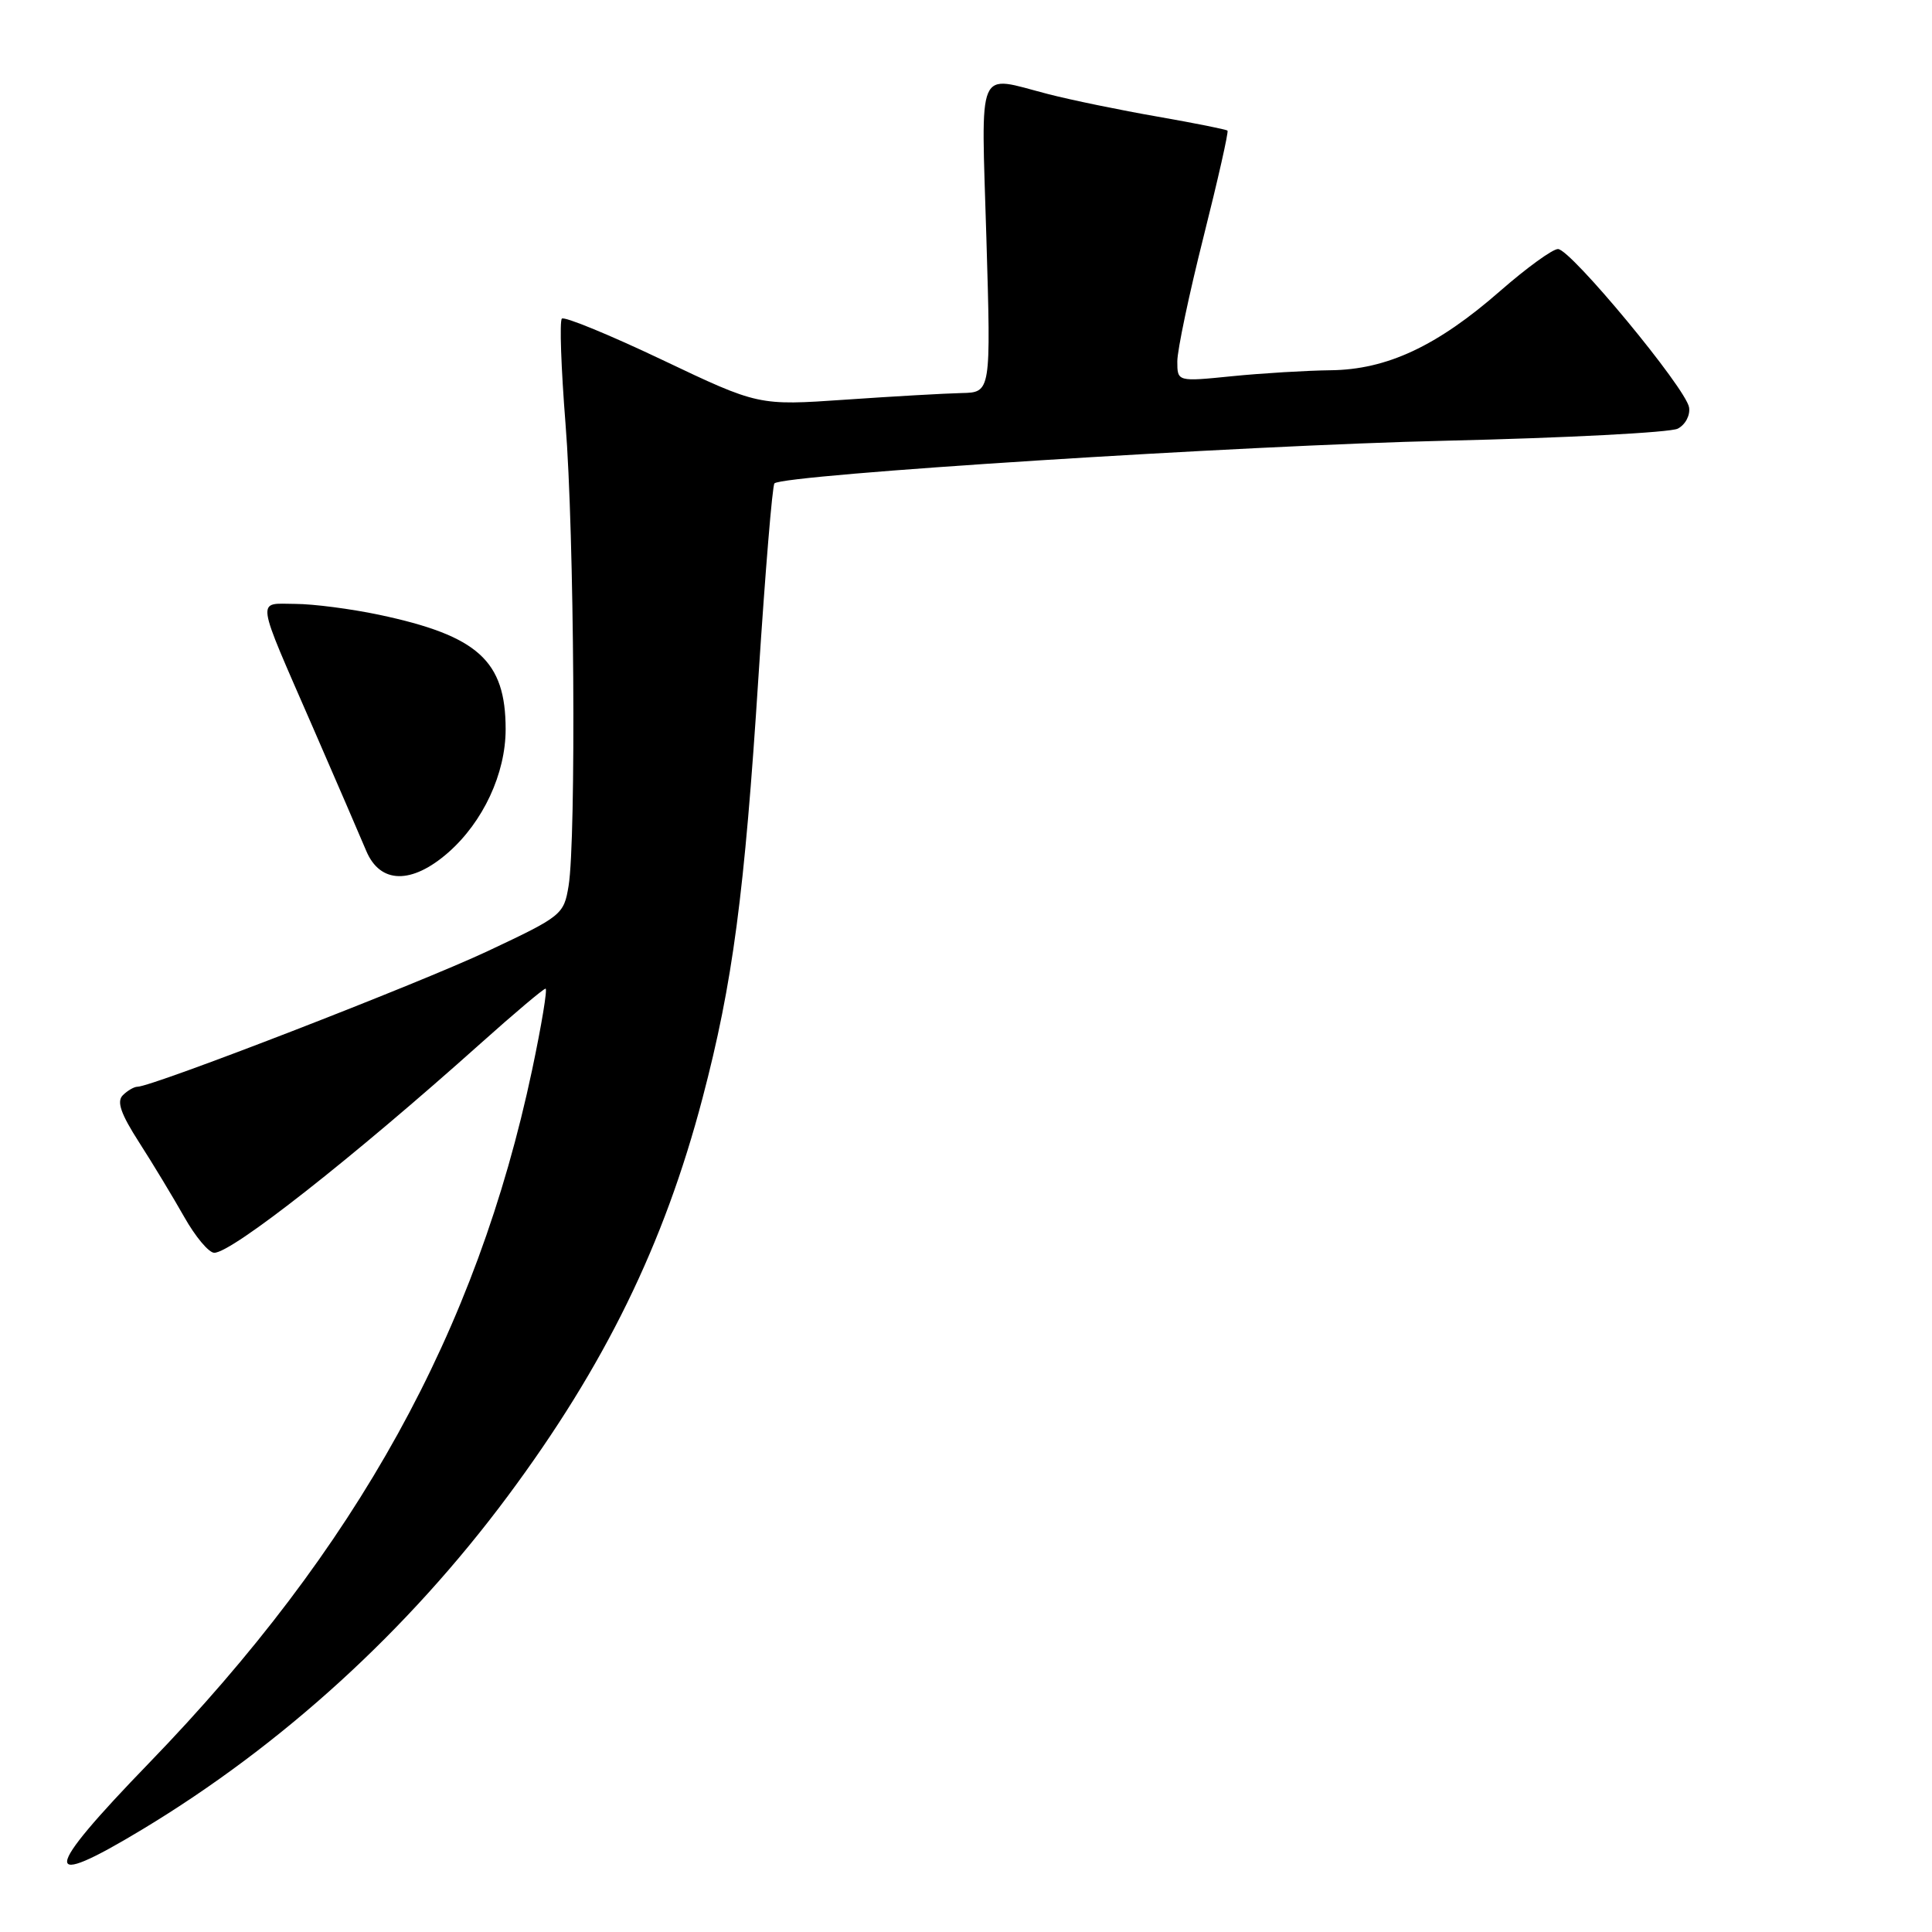 <?xml version="1.0" encoding="UTF-8" standalone="no"?>
<!DOCTYPE svg PUBLIC "-//W3C//DTD SVG 1.1//EN" "http://www.w3.org/Graphics/SVG/1.1/DTD/svg11.dtd" >
<svg xmlns="http://www.w3.org/2000/svg" xmlns:xlink="http://www.w3.org/1999/xlink" version="1.1" viewBox="0 0 256 256">
 <g >
 <path fill="currentColor"
d=" M 18.87 242.40 C 37.44 231.20 54.04 216.05 67.29 198.23 C 80.15 180.93 87.99 164.90 93.09 145.50 C 97.09 130.28 98.65 118.52 100.51 89.52 C 101.40 75.79 102.34 64.32 102.62 64.05 C 103.78 62.89 164.74 59.01 191.50 58.40 C 207.45 58.03 221.31 57.31 222.31 56.80 C 223.32 56.28 223.98 55.03 223.81 53.98 C 223.40 51.45 208.12 33.00 206.44 33.00 C 205.72 33.00 202.29 35.49 198.81 38.53 C 190.44 45.86 183.77 48.98 176.31 49.06 C 173.12 49.10 167.24 49.45 163.25 49.85 C 156.00 50.58 156.00 50.58 156.00 47.88 C 156.00 46.40 157.56 38.98 159.47 31.40 C 161.38 23.81 162.81 17.48 162.65 17.31 C 162.48 17.15 158.33 16.32 153.42 15.46 C 148.52 14.61 141.96 13.26 138.86 12.46 C 129.28 9.99 130.01 8.27 130.70 31.50 C 131.31 52.00 131.31 52.00 127.41 52.08 C 125.26 52.13 118.33 52.52 112.00 52.96 C 100.50 53.75 100.50 53.75 87.76 47.69 C 80.76 44.36 74.77 41.90 74.45 42.22 C 74.13 42.54 74.35 48.78 74.93 56.10 C 76.10 70.63 76.36 111.16 75.34 117.39 C 74.71 121.19 74.46 121.40 64.60 126.04 C 55.46 130.34 20.18 144.00 18.21 144.00 C 17.77 144.00 16.89 144.51 16.27 145.13 C 15.44 145.96 16.00 147.58 18.44 151.38 C 20.25 154.19 22.93 158.64 24.41 161.25 C 25.88 163.86 27.67 166.00 28.39 166.00 C 30.73 166.00 46.71 153.44 63.65 138.29 C 68.13 134.28 72.02 131.00 72.29 131.00 C 72.56 131.00 71.76 135.84 70.51 141.76 C 63.17 176.42 47.29 205.15 19.75 233.61 C 5.54 248.29 5.31 250.58 18.87 242.40 Z  M 59.40 112.96 C 64.02 108.90 67.00 102.50 67.00 96.63 C 67.00 87.55 63.34 84.24 50.23 81.46 C 46.53 80.68 41.54 80.03 39.13 80.02 C 33.94 80.00 33.75 78.69 41.51 96.50 C 44.62 103.65 47.78 110.96 48.53 112.75 C 50.37 117.13 54.55 117.21 59.40 112.96 Z "/>
</g>
</svg>